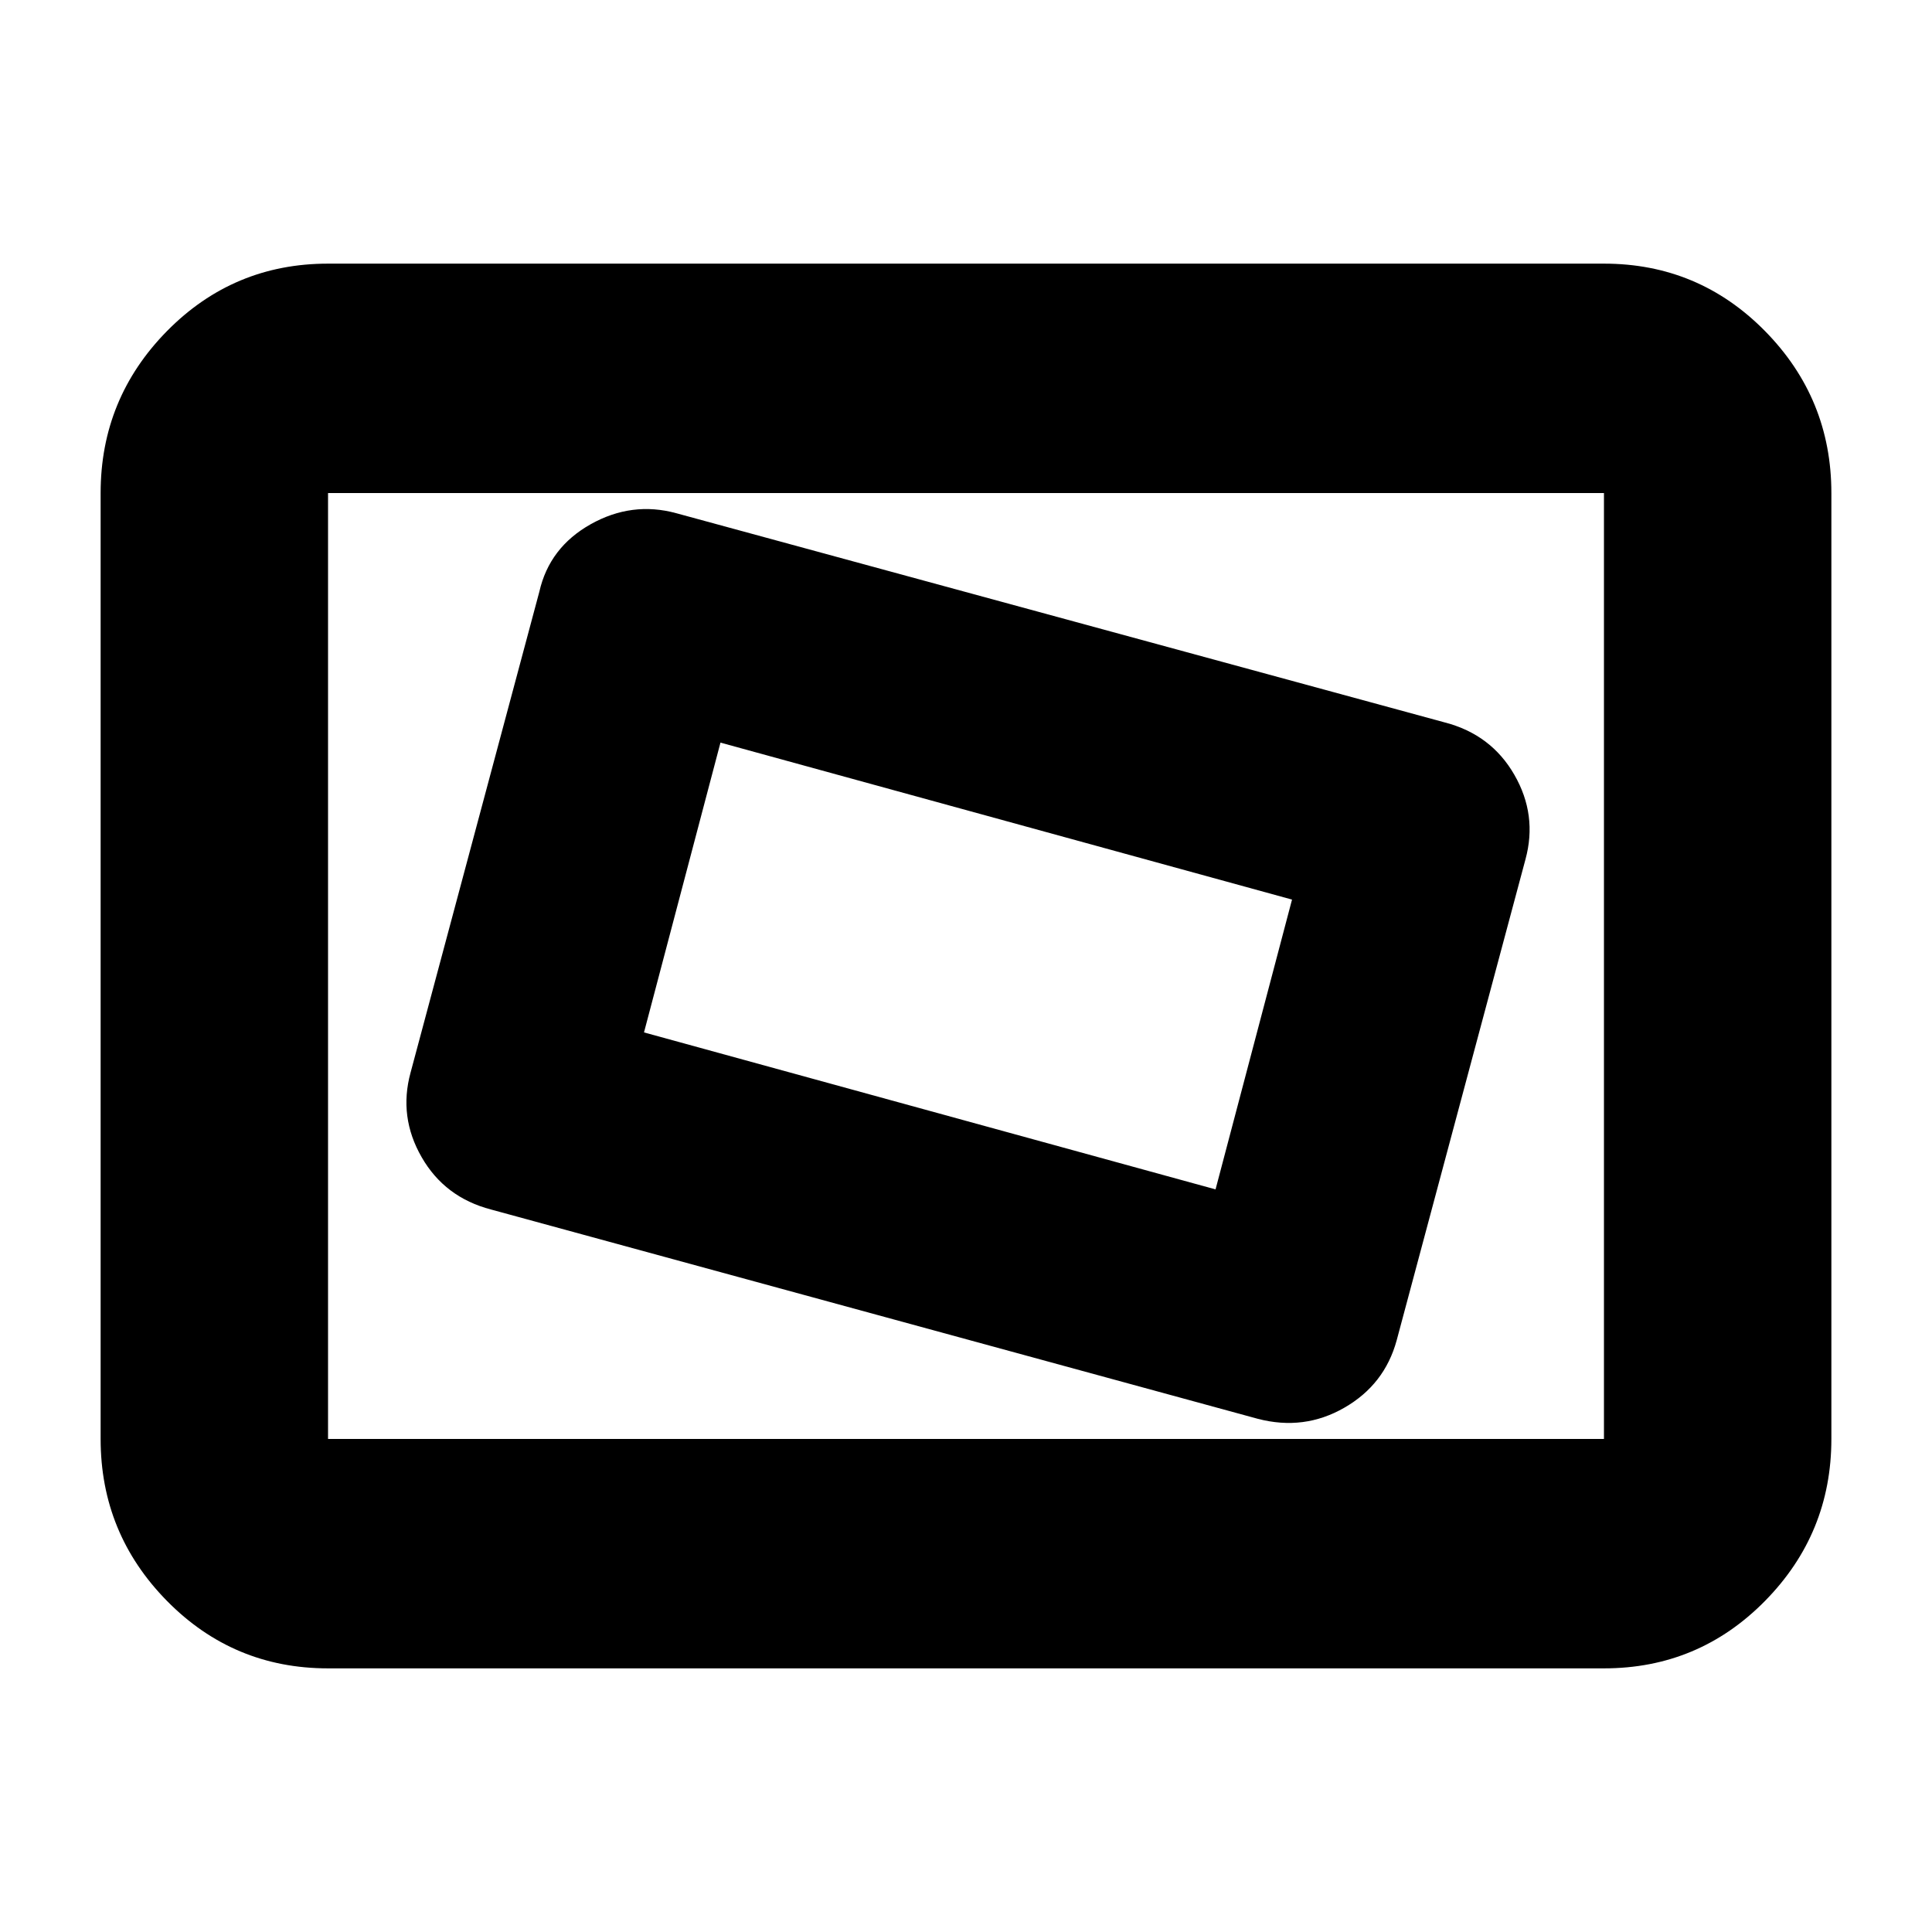 <svg xmlns="http://www.w3.org/2000/svg" height="24" width="24"><path d="M15.625 17.625Q16.2 17.775 16.7 17.487Q17.2 17.2 17.35 16.65L18.95 10.675Q19.1 10.125 18.812 9.625Q18.525 9.125 17.95 8.975L8.4 6.375Q7.85 6.225 7.338 6.512Q6.825 6.8 6.7 7.35L5.1 13.325Q4.95 13.875 5.238 14.375Q5.525 14.875 6.1 15.025ZM15.1 14.775 8 12.825 8.95 9.225 16.05 11.175ZM4.075 20.725Q2.9 20.725 2.075 19.888Q1.25 19.05 1.25 17.875V6.125Q1.25 4.95 2.075 4.112Q2.9 3.275 4.075 3.275H19.925Q21.1 3.275 21.925 4.112Q22.75 4.95 22.75 6.125V17.875Q22.75 19.05 21.925 19.888Q21.1 20.725 19.925 20.725ZM4.075 17.875Q4.075 17.875 4.075 17.875Q4.075 17.875 4.075 17.875V6.125Q4.075 6.125 4.075 6.125Q4.075 6.125 4.075 6.125Q4.075 6.125 4.075 6.125Q4.075 6.125 4.075 6.125V17.875Q4.075 17.875 4.075 17.875Q4.075 17.875 4.075 17.875ZM4.075 17.875H19.925Q19.925 17.875 19.925 17.875Q19.925 17.875 19.925 17.875V6.125Q19.925 6.125 19.925 6.125Q19.925 6.125 19.925 6.125H4.075Q4.075 6.125 4.075 6.125Q4.075 6.125 4.075 6.125V17.875Q4.075 17.875 4.075 17.875Q4.075 17.875 4.075 17.875Z"/></svg>